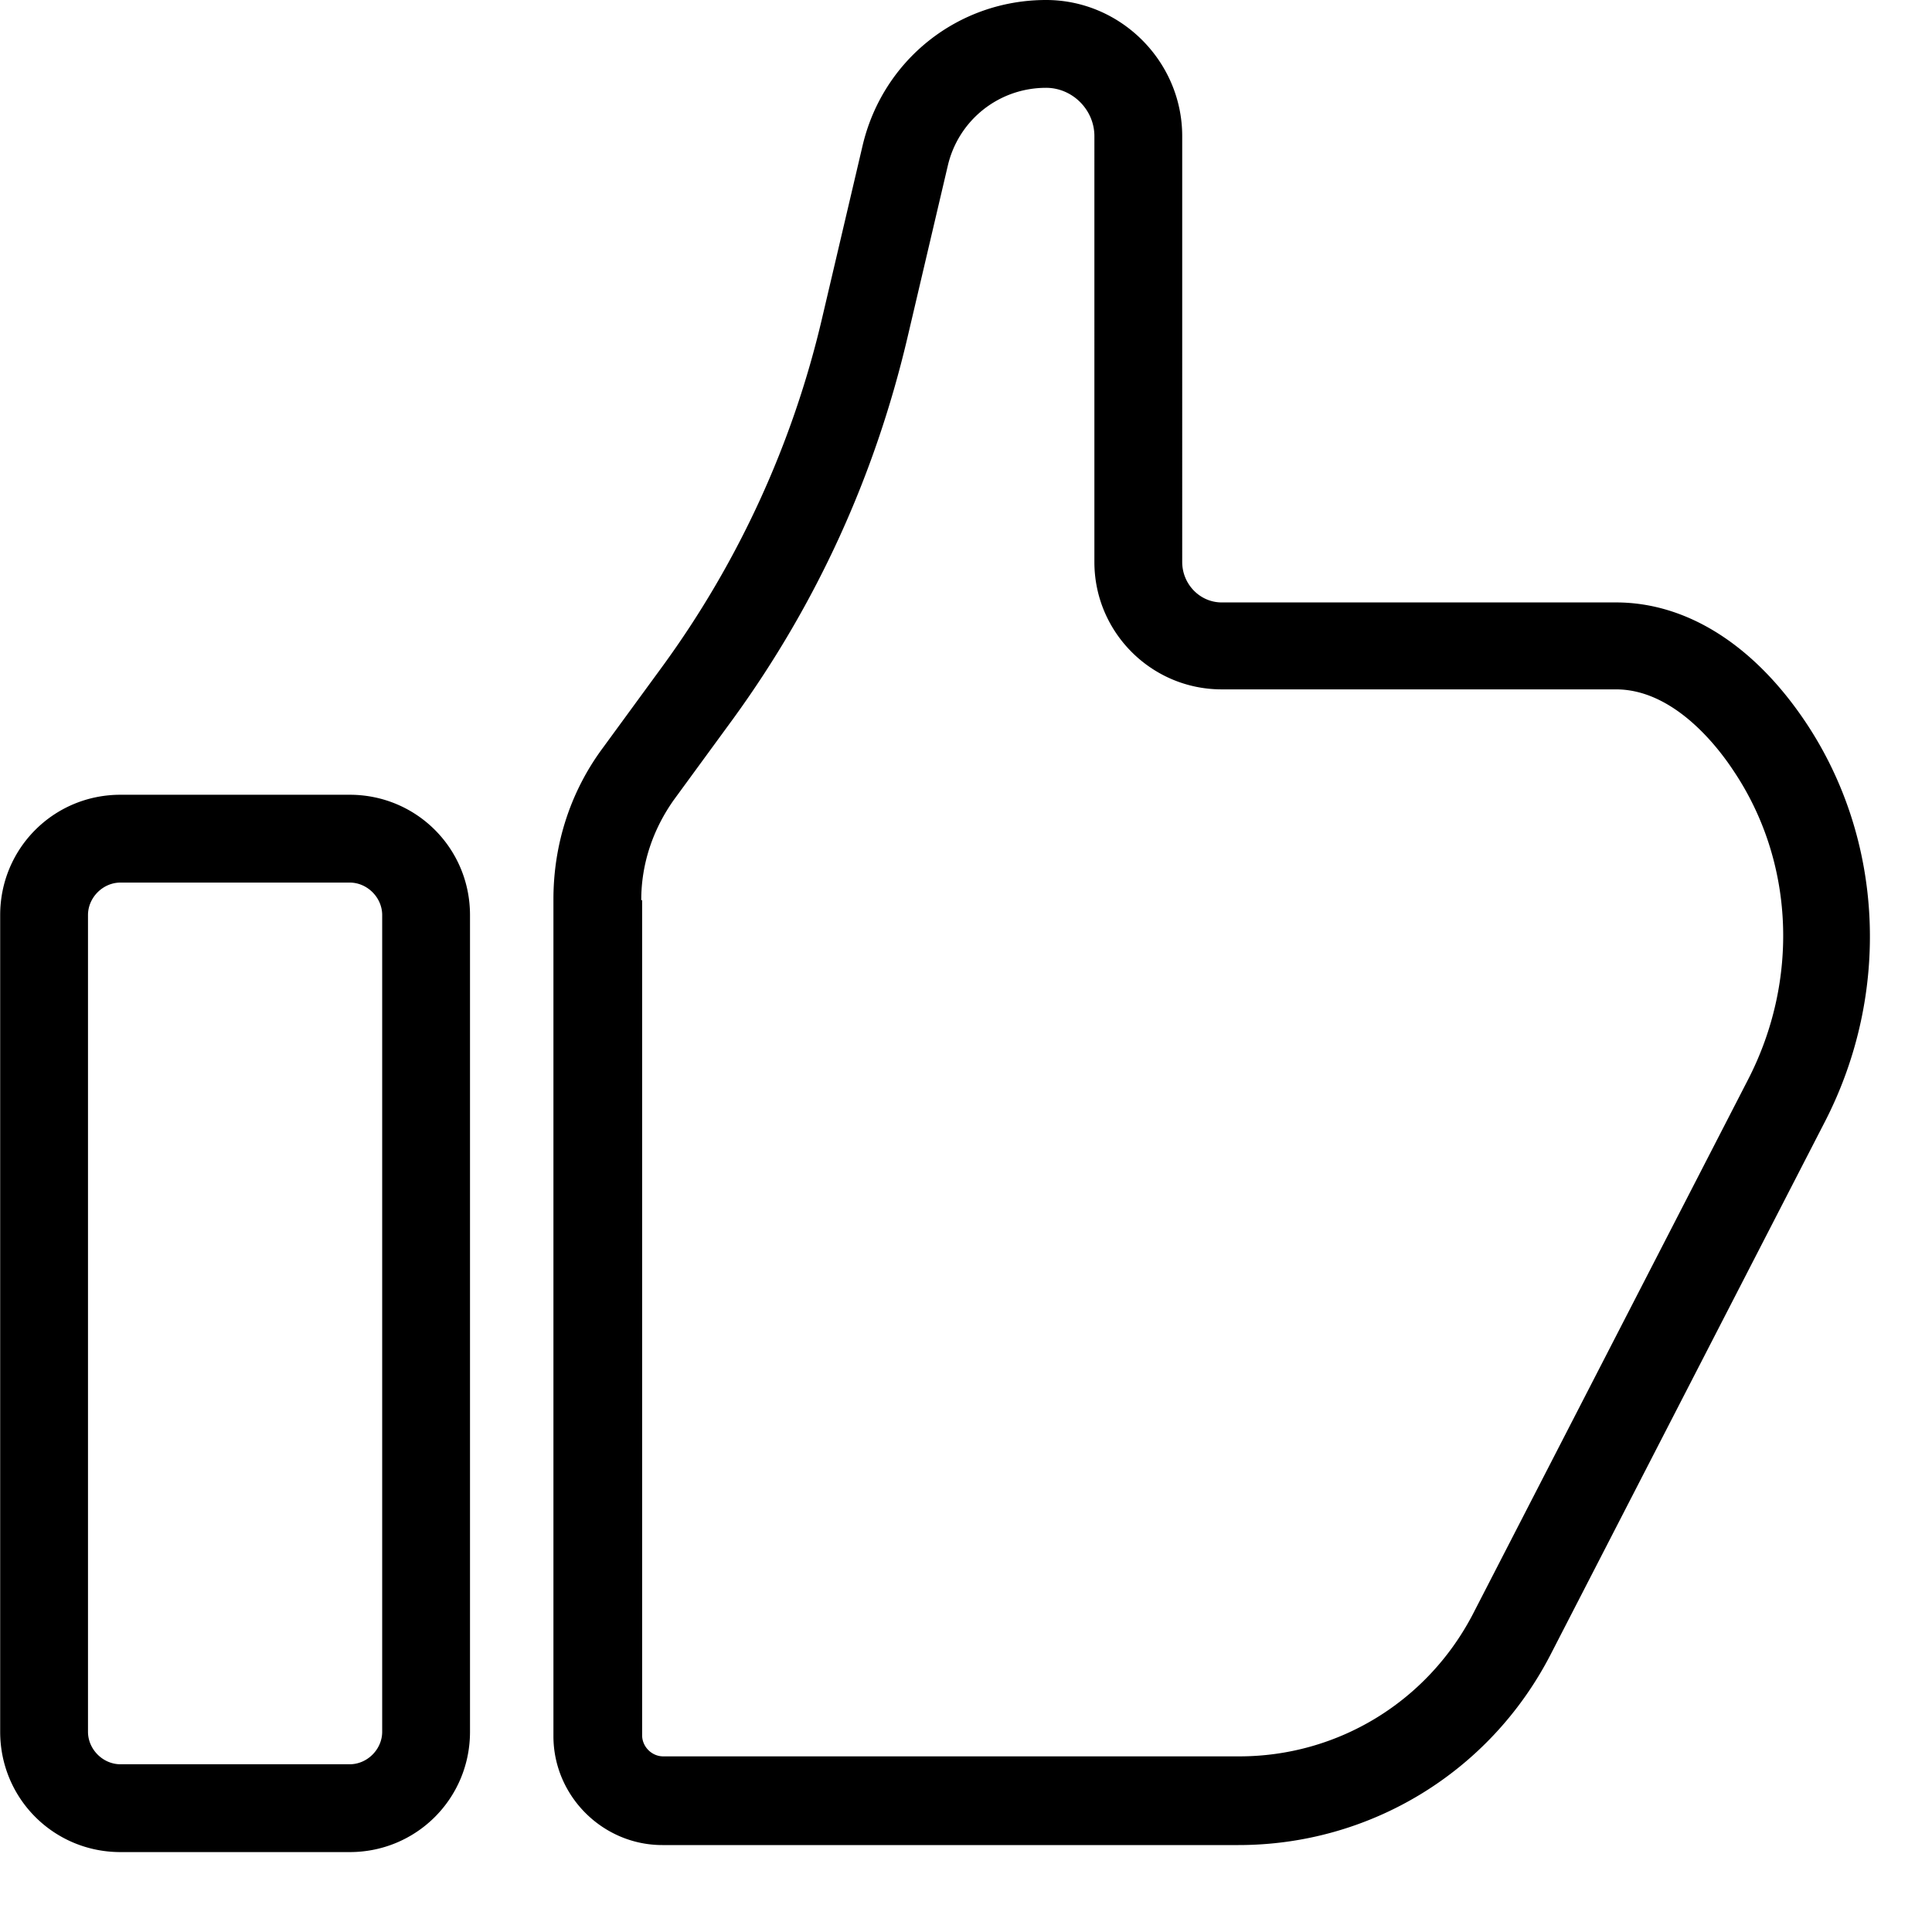 <svg xmlns="http://www.w3.org/2000/svg" width="22" height="22" viewBox="0 0 22 22"><path d="M7.542 21.01h6.56c1.5 0 2.86-.83 3.55-2.16l3.13-6.08c.75-1.46.67-3.2-.21-4.53-.59-.89-1.36-1.38-2.17-1.38h-4.49c-.25 0-.45-.21-.45-.46V1.55c0-.85-.7-1.55-1.55-1.55-1 0-1.86.68-2.09 1.66l-.46 1.96a10.96 10.96 0 0 1-1.82 3.97l-.68.93c-.37.5-.56 1.1-.56 1.72v9.53c0 .68.56 1.24 1.24 1.24Zm-.24-10.76c0-.41.13-.8.37-1.14l.68-.93c.95-1.31 1.61-2.76 1.98-4.33l.46-1.96c.12-.52.58-.89 1.12-.89.3 0 .55.25.55.55V6.4c0 .8.65 1.45 1.45 1.45h4.49c.62 0 1.11.58 1.34.93.69 1.03.75 2.38.16 3.52l-3.13 6.08c-.52 1-1.54 1.62-2.66 1.62h-6.56c-.13 0-.24-.11-.24-.24v-9.51h-.01ZM1.372 9.05h2.61c.76 0 1.37.61 1.37 1.37v9.3c0 .76-.61 1.37-1.37 1.37h-2.61c-.76 0-1.37-.61-1.37-1.37v-9.3c0-.76.61-1.37 1.37-1.37Zm2.61 11.04c.2 0 .37-.17.37-.37v-9.3c0-.2-.17-.37-.37-.37h-2.61c-.2 0-.37.17-.37.37v9.3c0 .2.17.37.37.37h2.61Z"/></svg>
